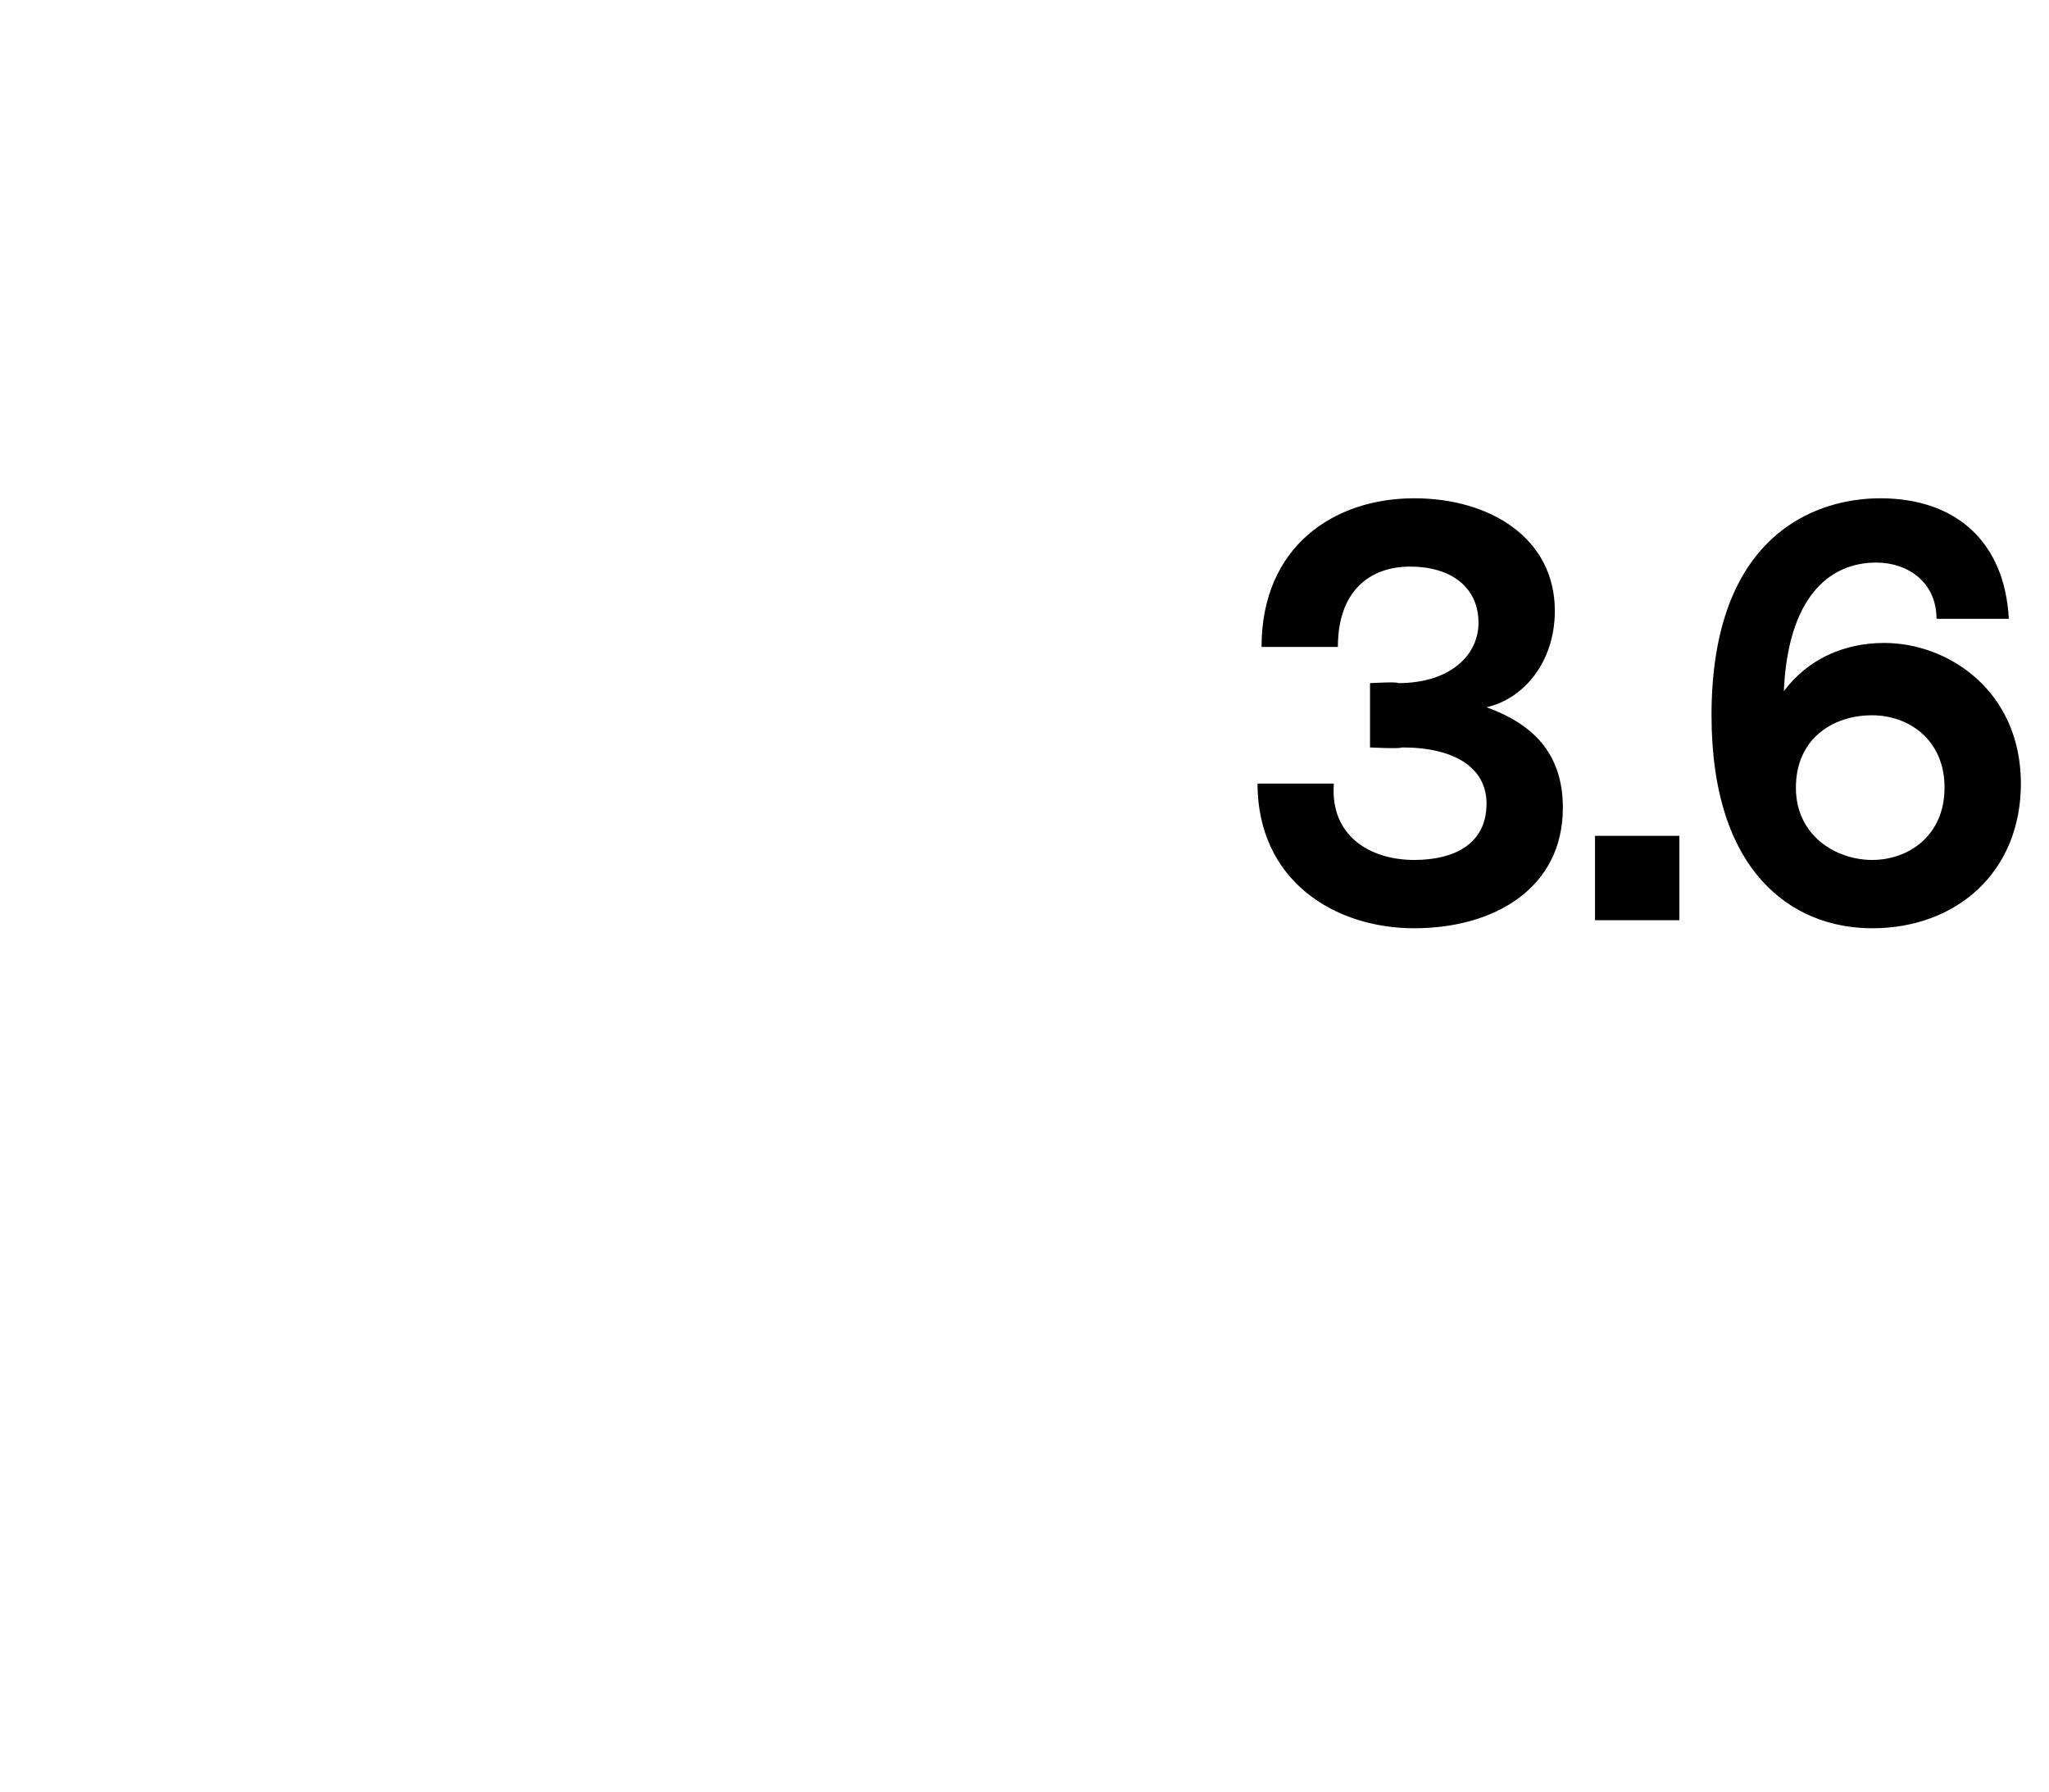 <?xml version="1.0" standalone="no"?><!DOCTYPE svg PUBLIC "-//W3C//DTD SVG 1.1//EN" "http://www.w3.org/Graphics/SVG/1.1/DTD/svg11.dtd"><svg xmlns="http://www.w3.org/2000/svg" version="1.1" width="51px" height="44.6px" viewBox="0 -1 51 44.6" style="top:-1px"><desc>3 6</desc><defs/><g id="Polygon13033"><path d="m38.9 19.1c0 2-1.7 3-3.7 3c-2 0-3.9-1.2-3.9-3.6h1.9c-.1 1.3.9 1.9 2 1.9c1 0 1.8-.4 1.8-1.4c0-.9-.8-1.4-2.1-1.4c-.05.04-.8 0-.8 0V16s.7-.04.7 0c1.3 0 2-.7 2-1.5c0-.9-.7-1.4-1.7-1.4c-1 0-1.8.6-1.8 2h-1.9c0-2.5 1.8-3.7 3.8-3.7c1.9 0 3.5 1 3.5 2.8c0 1.3-.8 2.2-1.7 2.4c1.1.4 1.9 1.1 1.9 2.5zm.8.7h2.1v2.1h-2.1v-2.1zm10.6-1.3c0 2.2-1.6 3.6-3.7 3.6c-2 0-4-1.4-4-5.3c0-4.5 2.6-5.4 4.2-5.4c1.9 0 3.1 1.1 3.2 3h-1.8c0-.9-.7-1.4-1.5-1.4c-1.2 0-2.2.9-2.3 3.2c.6-.8 1.5-1.2 2.5-1.2c1.6 0 3.4 1.2 3.4 3.5zm-1.9.1c0-1.2-.9-1.8-1.8-1.8c-1 0-1.9.6-1.9 1.8c0 1.2 1 1.8 1.9 1.8c.9 0 1.8-.6 1.8-1.8z" stroke="none" fill="#000"/></g></svg>
